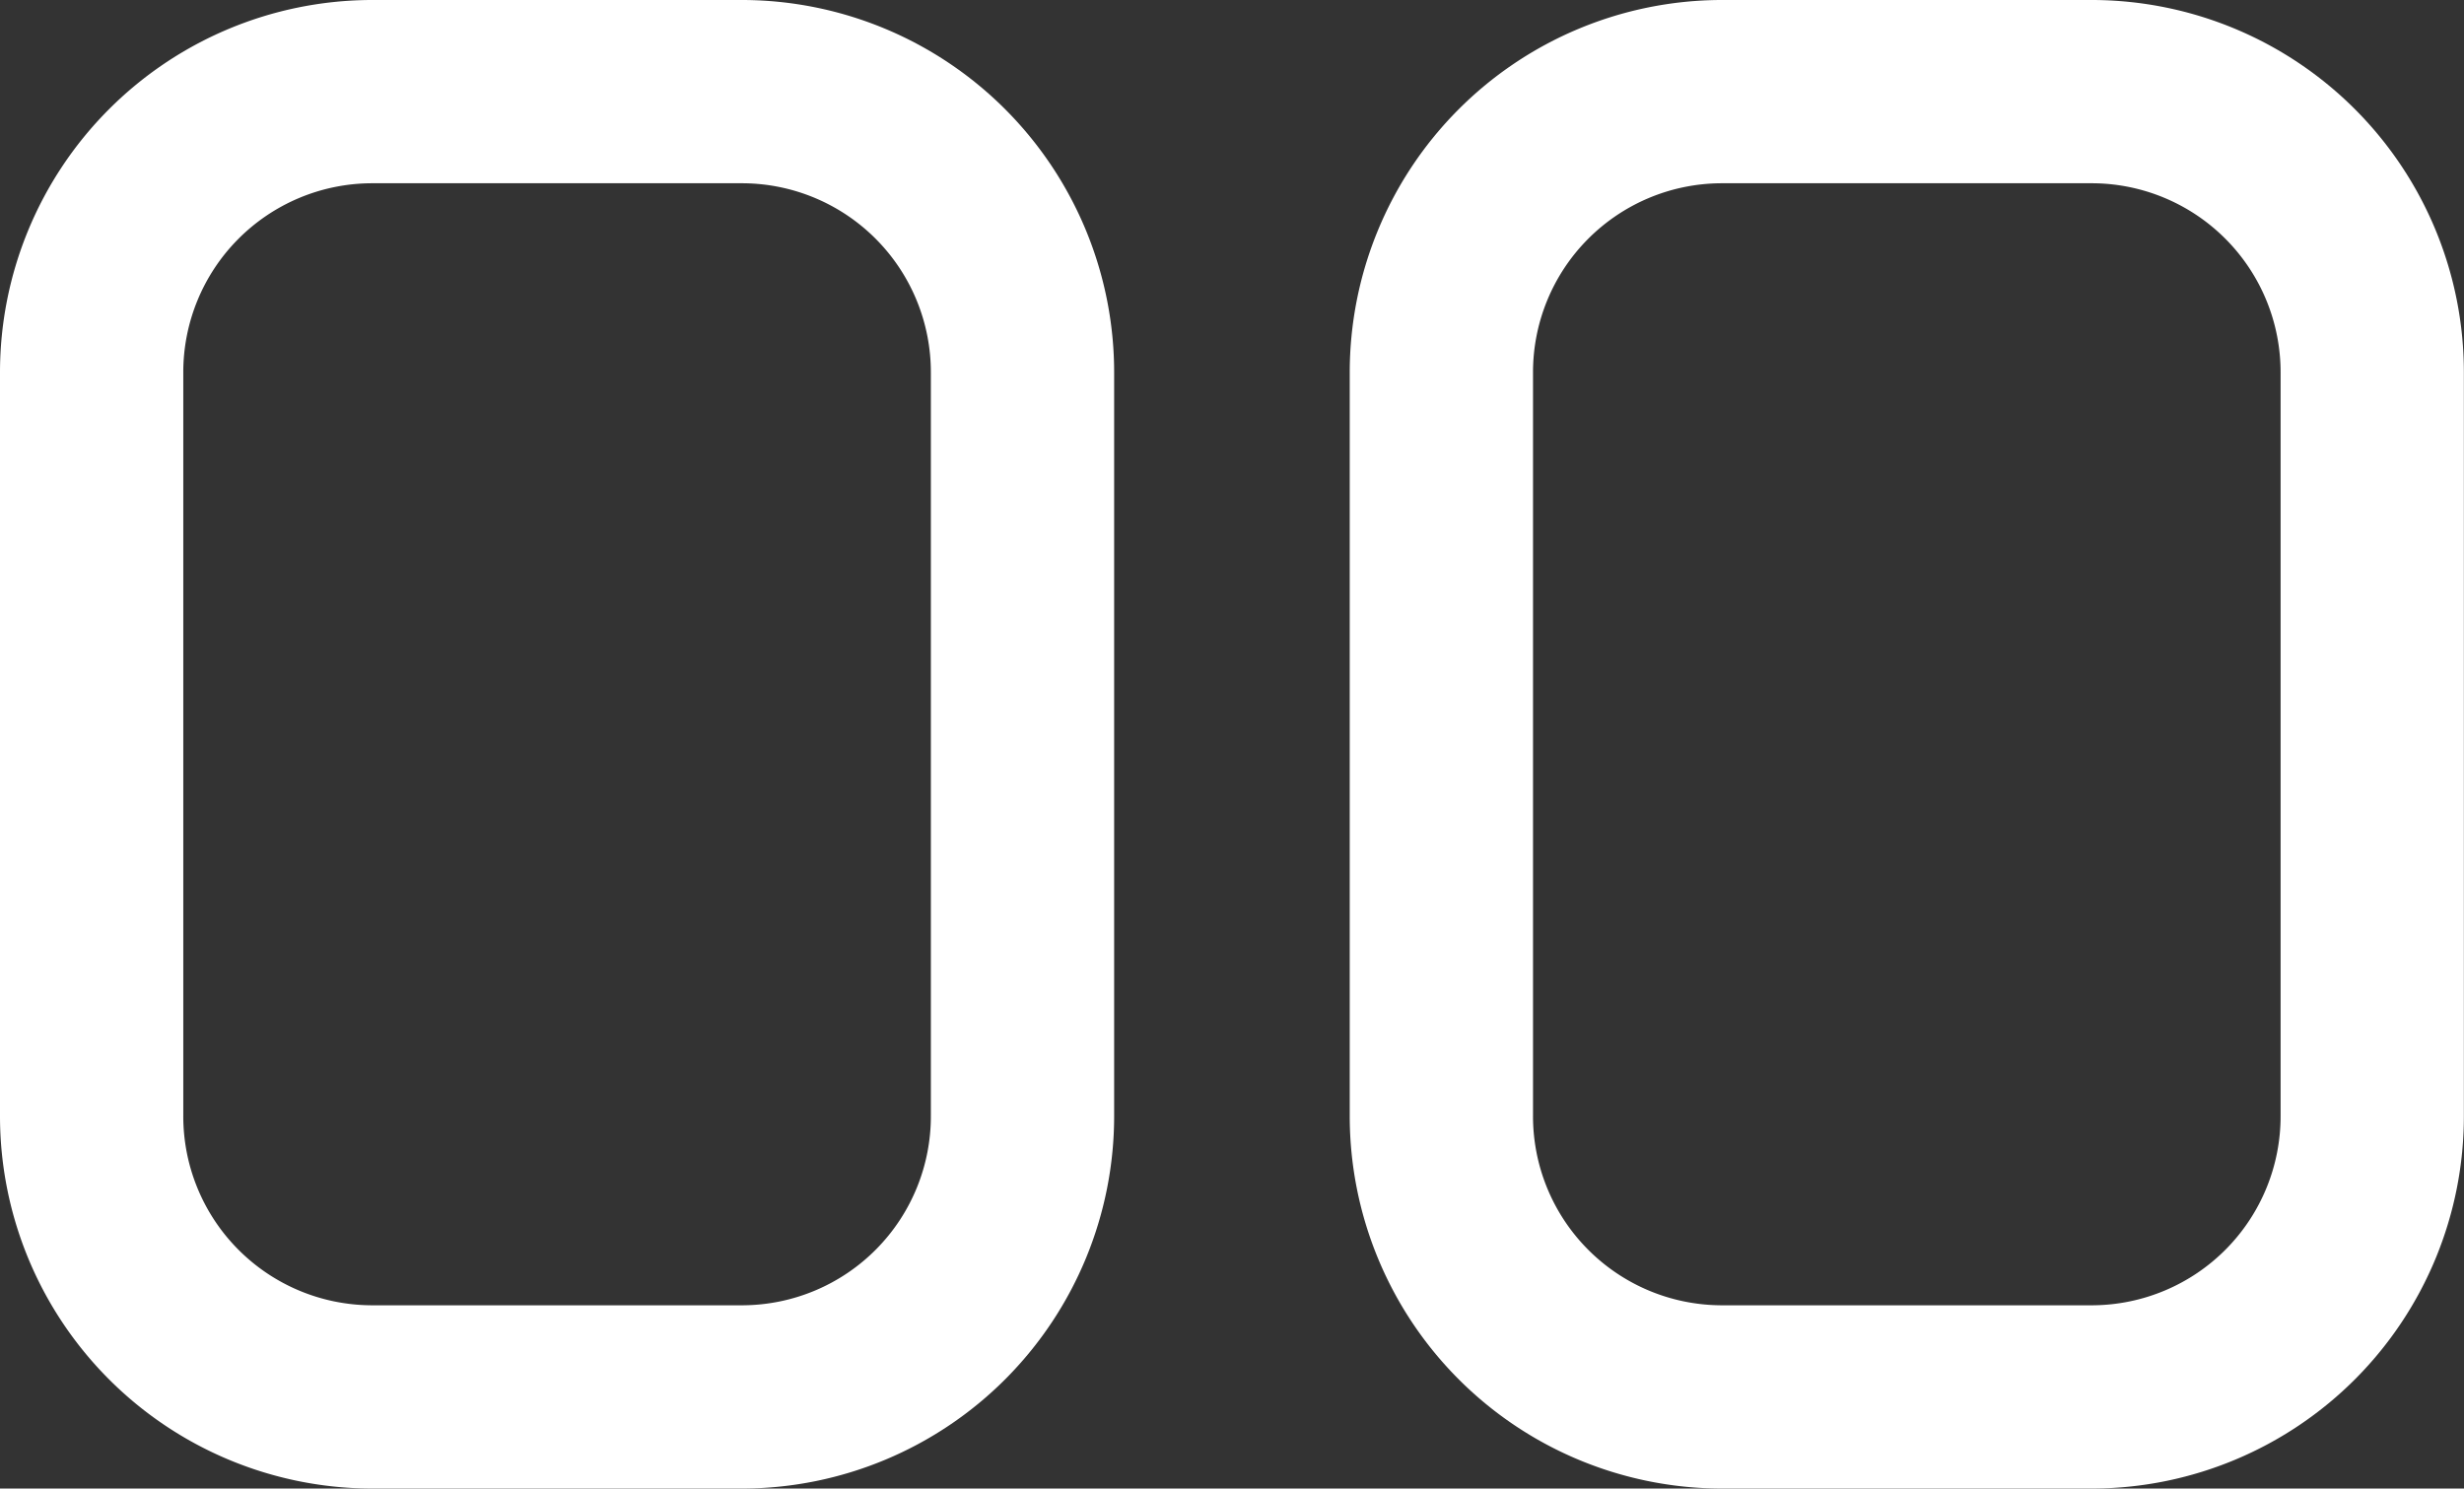 <svg xmlns="http://www.w3.org/2000/svg" width="20.165" height="12.184" viewBox="0 0 20.165 12.184">
  <rect x="0" y="0" width="20.165" height="12.184" fill="#333333" stroke="none"/>
  <g id="Category" transform="translate(0.75 3.75)">
    <path id="Stroke_1" data-name="Stroke 1" d="M2.285-3.75H5.334A3.048,3.048,0,0,1,8.368-.695V5.379A3.048,3.048,0,0,1,5.334,8.434H2.285A3.049,3.049,0,0,1-.75,5.379V-.695A3.049,3.049,0,0,1,2.285-3.75ZM5.334,6.934A1.547,1.547,0,0,0,6.868,5.379V-.695A1.547,1.547,0,0,0,5.334-2.25H2.285A1.547,1.547,0,0,0,.75-.695V5.379A1.547,1.547,0,0,0,2.285,6.934Z" transform="translate(11.046 0)" fill="#fff"/>
    <path id="Stroke_3" data-name="Stroke 3" d="M2.285-3.75H5.333A3.049,3.049,0,0,1,8.368-.695V5.379A3.049,3.049,0,0,1,5.333,8.434H2.285A3.049,3.049,0,0,1-.75,5.379V-.695A3.049,3.049,0,0,1,2.285-3.75ZM5.333,6.934A1.547,1.547,0,0,0,6.868,5.379V-.695A1.547,1.547,0,0,0,5.333-2.25H2.285A1.547,1.547,0,0,0,.75-.695V5.379A1.547,1.547,0,0,0,2.285,6.934Z" transform="translate(0 0)" fill="#fff"/>
  </g>
</svg>
